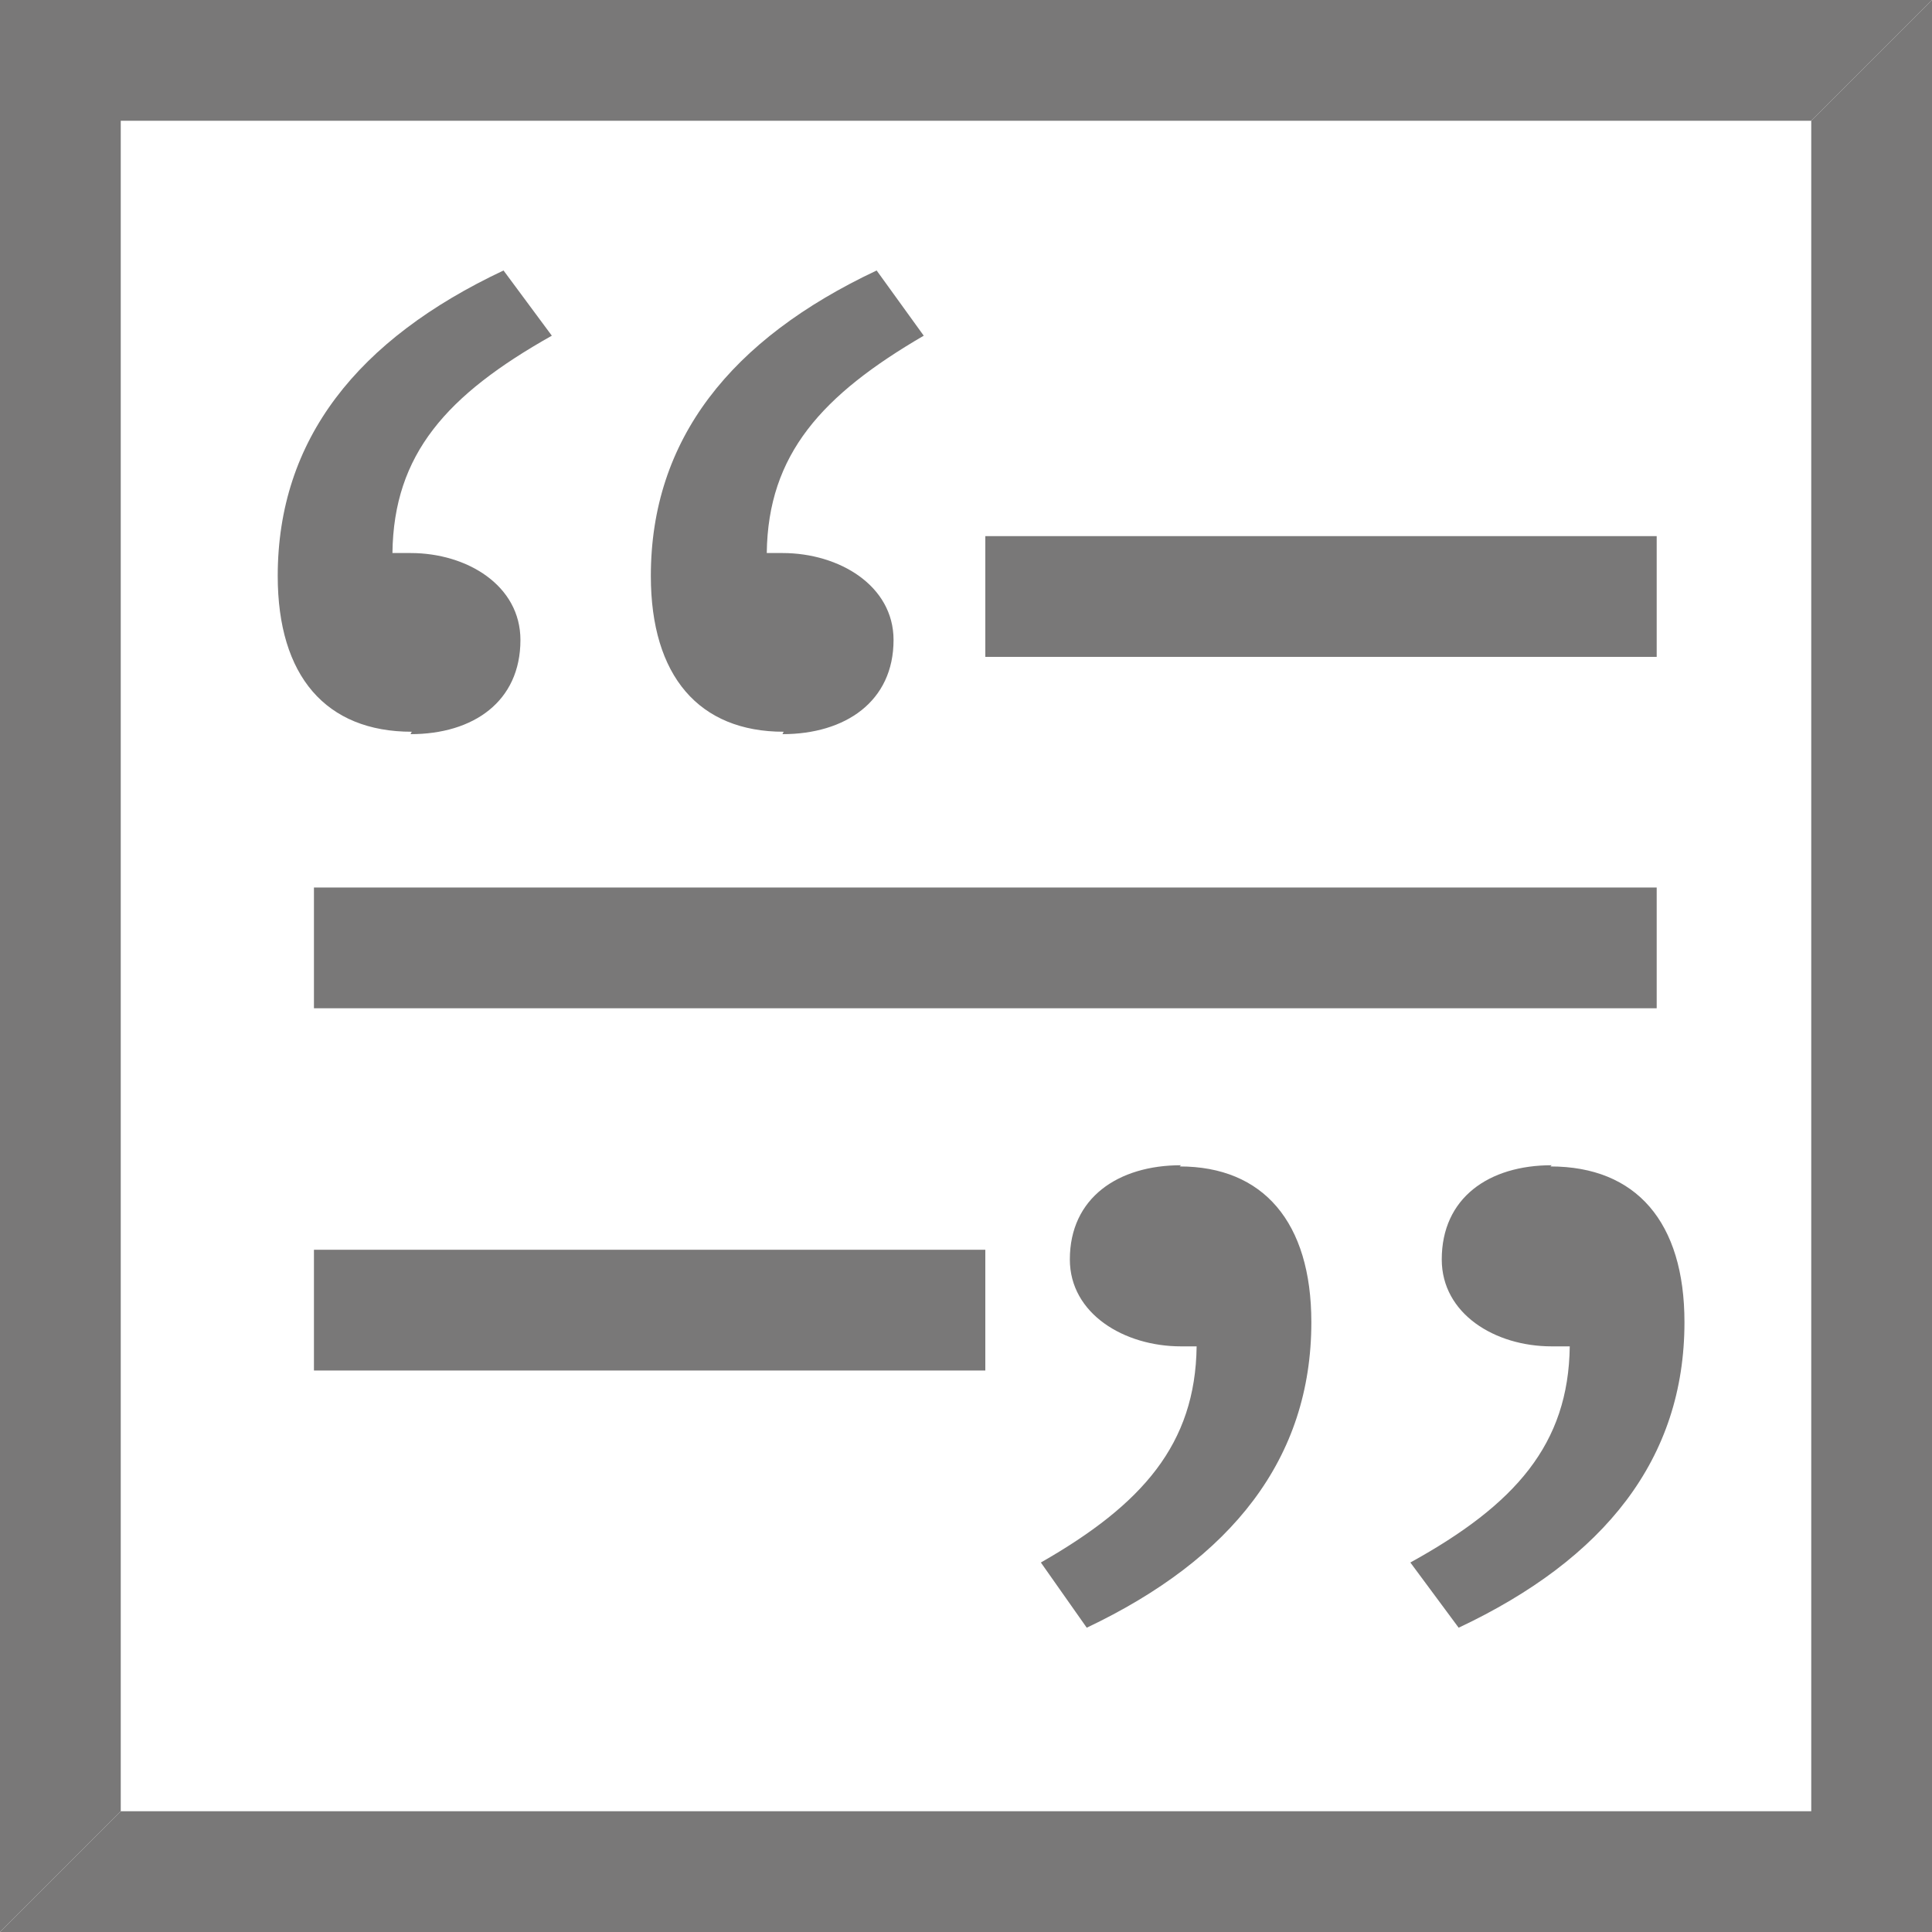 <?xml version="1.0" encoding="UTF-8" standalone="no"?>
<svg
   viewBox="0 0 16 16"
   xmlns="http://www.w3.org/2000/svg">
  <defs
     id="defs1">
    <style
       id="style1">
            .string-cls-2 {
                fill: #fff;
            }

            .string-cls-1 {
                fill: #797878;
            }
        </style>
  </defs>
  <rect
     class="string-cls-2"
     width="16"
     height="16"
     id="rect1" />
  <polygon
     class="string-cls-1"
     points="15 1 0 1 0 0 16 0 15 1"
     id="polygon2" />
  <polygon
     class="string-cls-1"
     points="1 15 1 0 0 0 0 16 1 15"
     id="polygon3" />
  <polygon
     class="string-cls-1"
     points="1 15 16 15 16 16 0 16 1 15"
     id="polygon4" />
  <polygon
     class="string-cls-1"
     points="15 1 15 16 16 16 16 0 15 1"
     id="polygon5" />
  <path
     class="string-cls-1"
     d="M13.72,4.44v1H8.16v-1Z"
     id="path5" />
  <path
     class="string-cls-1"
     d="M13.72,7.35v1H2.6v-1Z"
     id="path6" />
  <path
     class="string-cls-1"
     d="M8.16,10.35v1H2.6v-1Z"
     id="path7" />
  <path
     d="m 3.40,6.08 c 0.52,0 0.91,-0.27 0.91,-0.78 0,-0.45 -0.44,-0.72 -0.91,-0.72 l -0.15,0.00 c 0.01,-0.82 0.45,-1.31 1.32,-1.8 l -0.40,-0.54 c -1.21,0.57 -1.87,1.40 -1.87,2.53 0,0.83 0.40,1.29 1.11,1.29 z m 3.08,0 c 0.52,0 0.92,-0.27 0.92,-0.78 0,-0.45 -0.45,-0.72 -0.92,-0.72 l -0.13,0.00 c 0.01,-0.82 0.46,-1.31 1.30,-1.8 l -0.39,-0.54 c -1.21,0.57 -1.87,1.40 -1.87,2.53 0,0.83 0.40,1.29 1.1,1.29 z"
     id="text1"
     class="string-cls-1" />
  <path
     d="m 12.85,9.65 c -0.52,0 -0.91,0.27 -0.91,0.78 0,0.45 0.44,0.72 0.91,0.72 l 0.15,-0.00 c -0.01,0.81 -0.45,1.31 -1.32,1.79 l 0.40,0.54 c 1.21,-0.57 1.87,-1.40 1.87,-2.53 0,-0.83 -0.40,-1.29 -1.11,-1.29 z m -3.07,0 c -0.52,0 -0.92,0.27 -0.92,0.78 0,0.45 0.45,0.72 0.92,0.72 l 0.13,-0.00 c -0.01,0.81 -0.45,1.31 -1.29,1.79 l 0.38,0.54 c 1.20,-0.57 1.86,-1.40 1.86,-2.53 0,-0.83 -0.40,-1.29 -1.09,-1.29 z"
     id="text2"
     class="string-cls-1" />
</svg>
